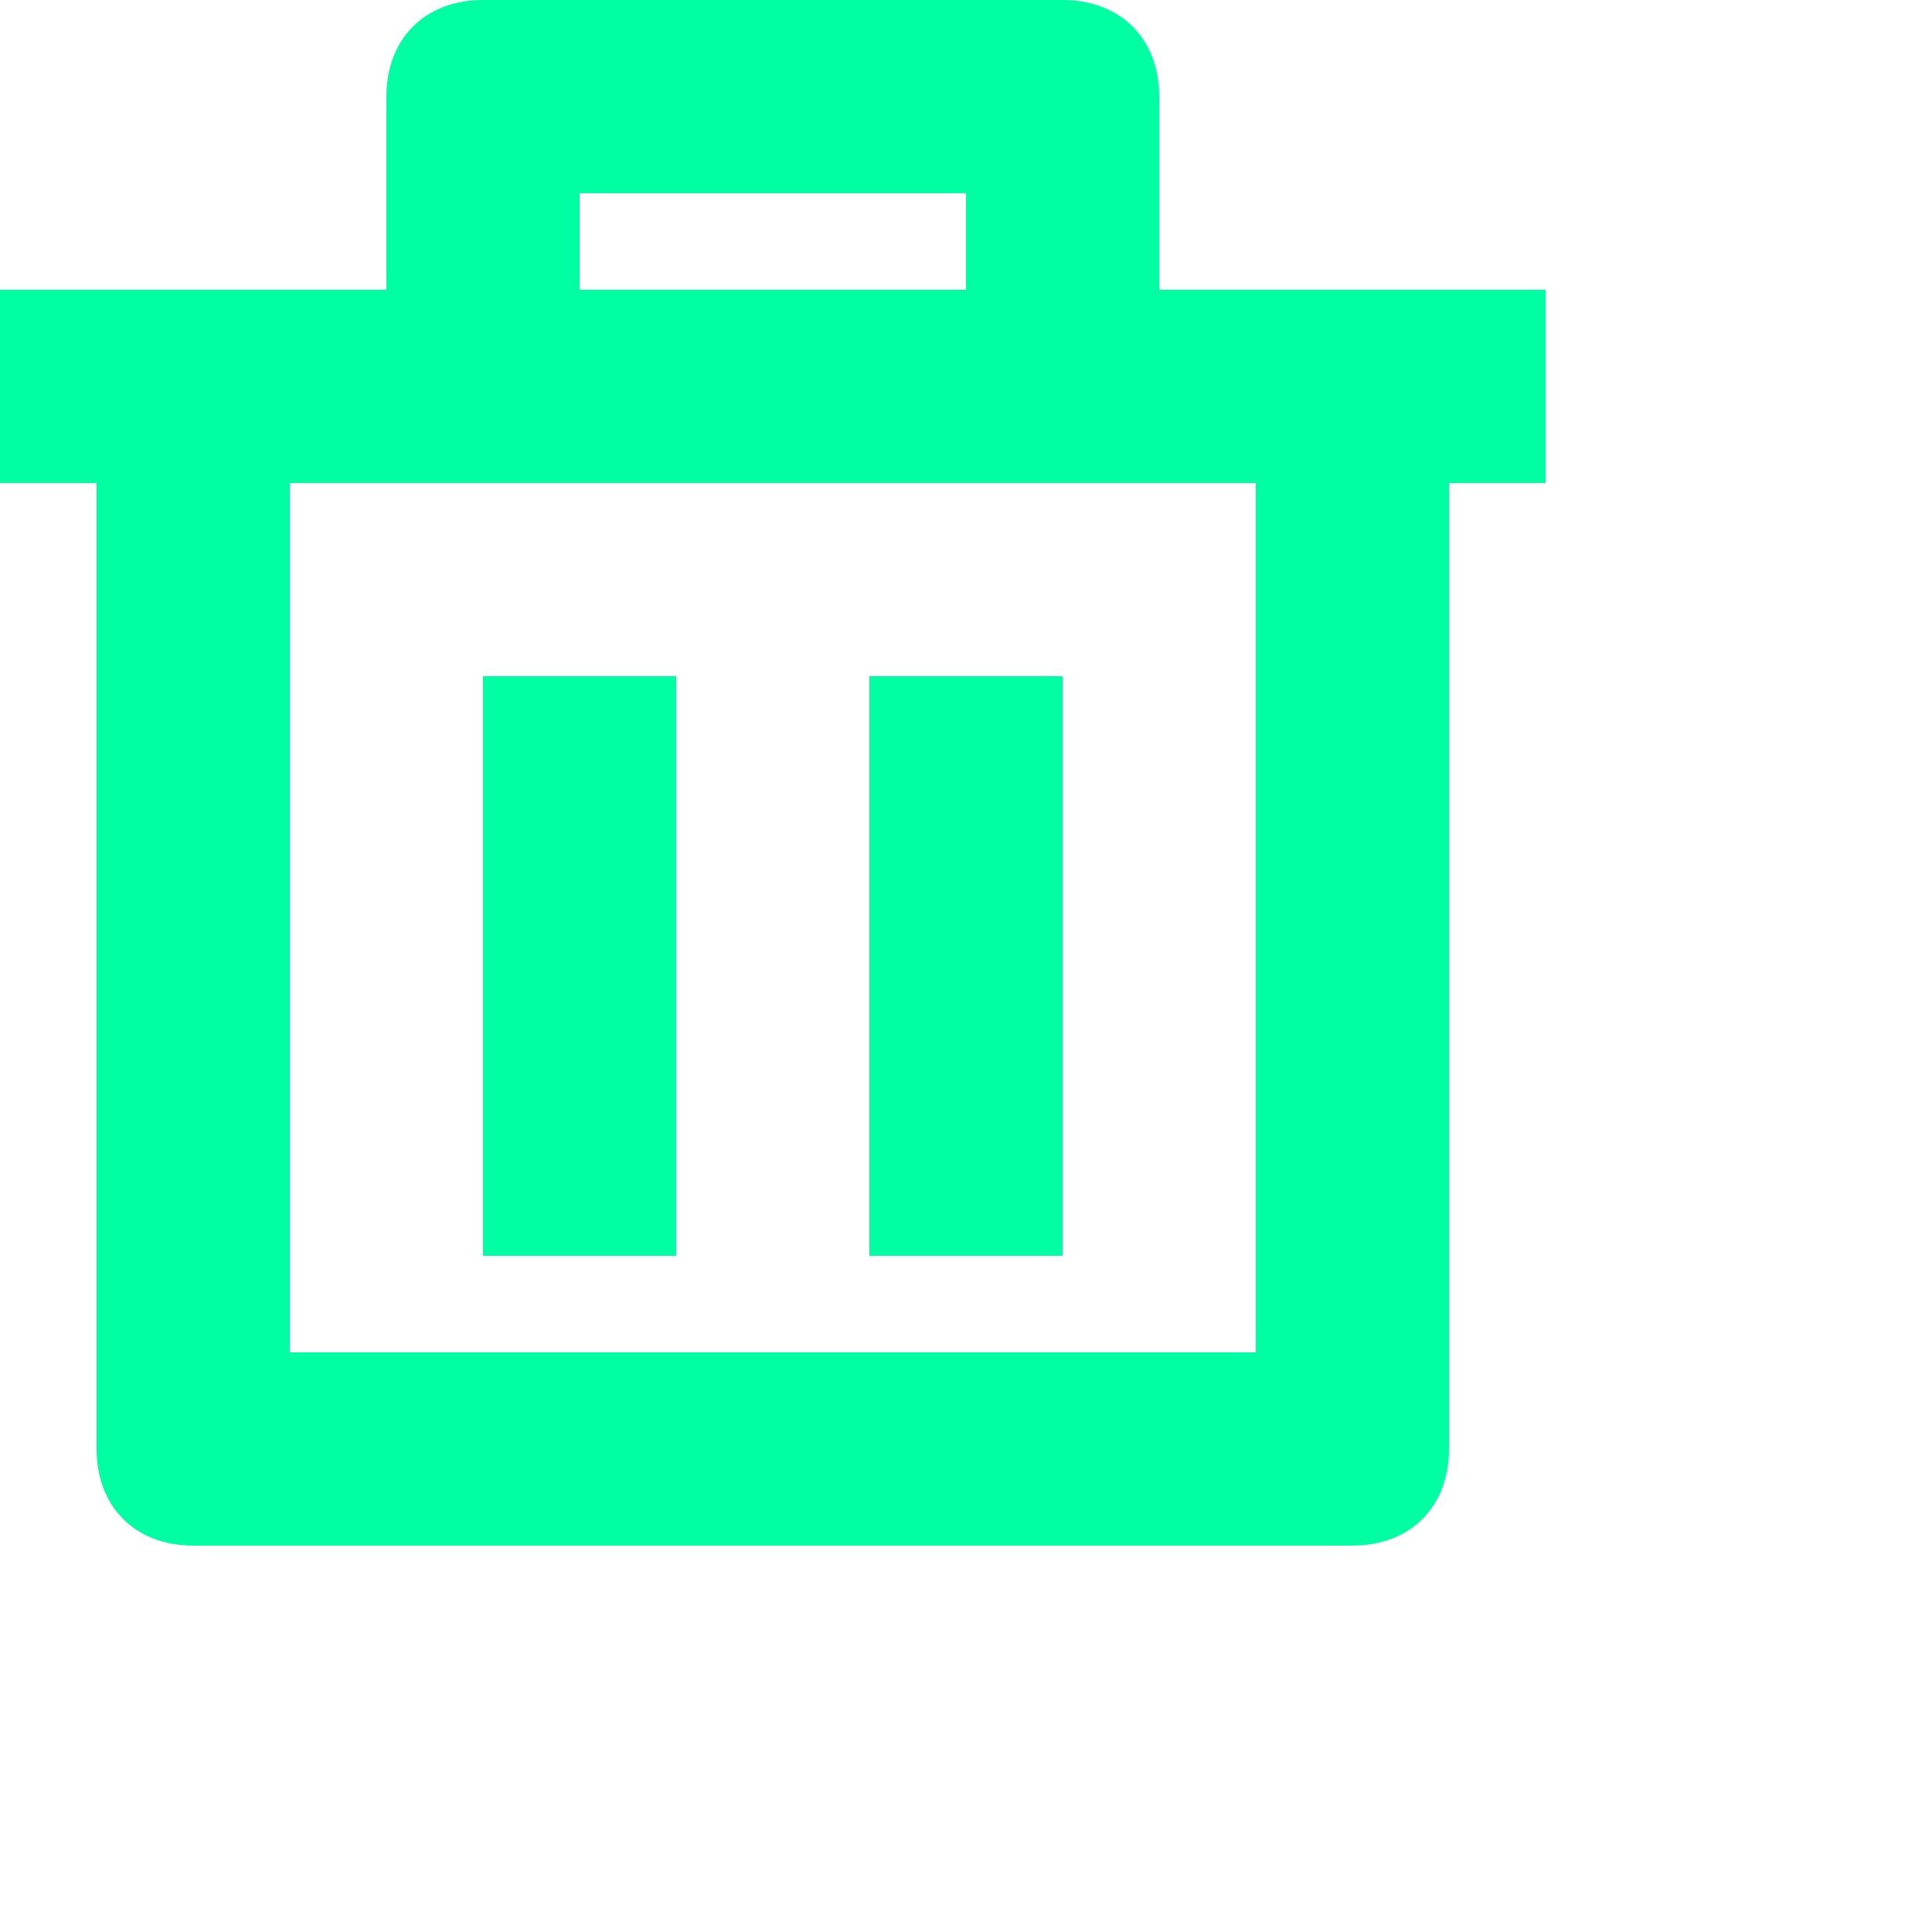 <svg width="20" height="20" viewBox="0 0 20 20" fill="#00FFA3"
  xmlns="http://www.w3.org/2000/svg">
  <path d="M7 7H5V13H7V7Z" />
  <path d="M11 7H9V13H11V7Z" />
  <path d="M12 1C12 0.4 11.6 0 11 0H5C4.4 0 4 0.4 4 1V3H0V5H1V15C1 15.6 1.4 16 2 16H14C14.6 16 15 15.6 15 15V5H16V3H12V1ZM6 2H10V3H6V2ZM13 5V14H3V5H13Z" />
</svg>